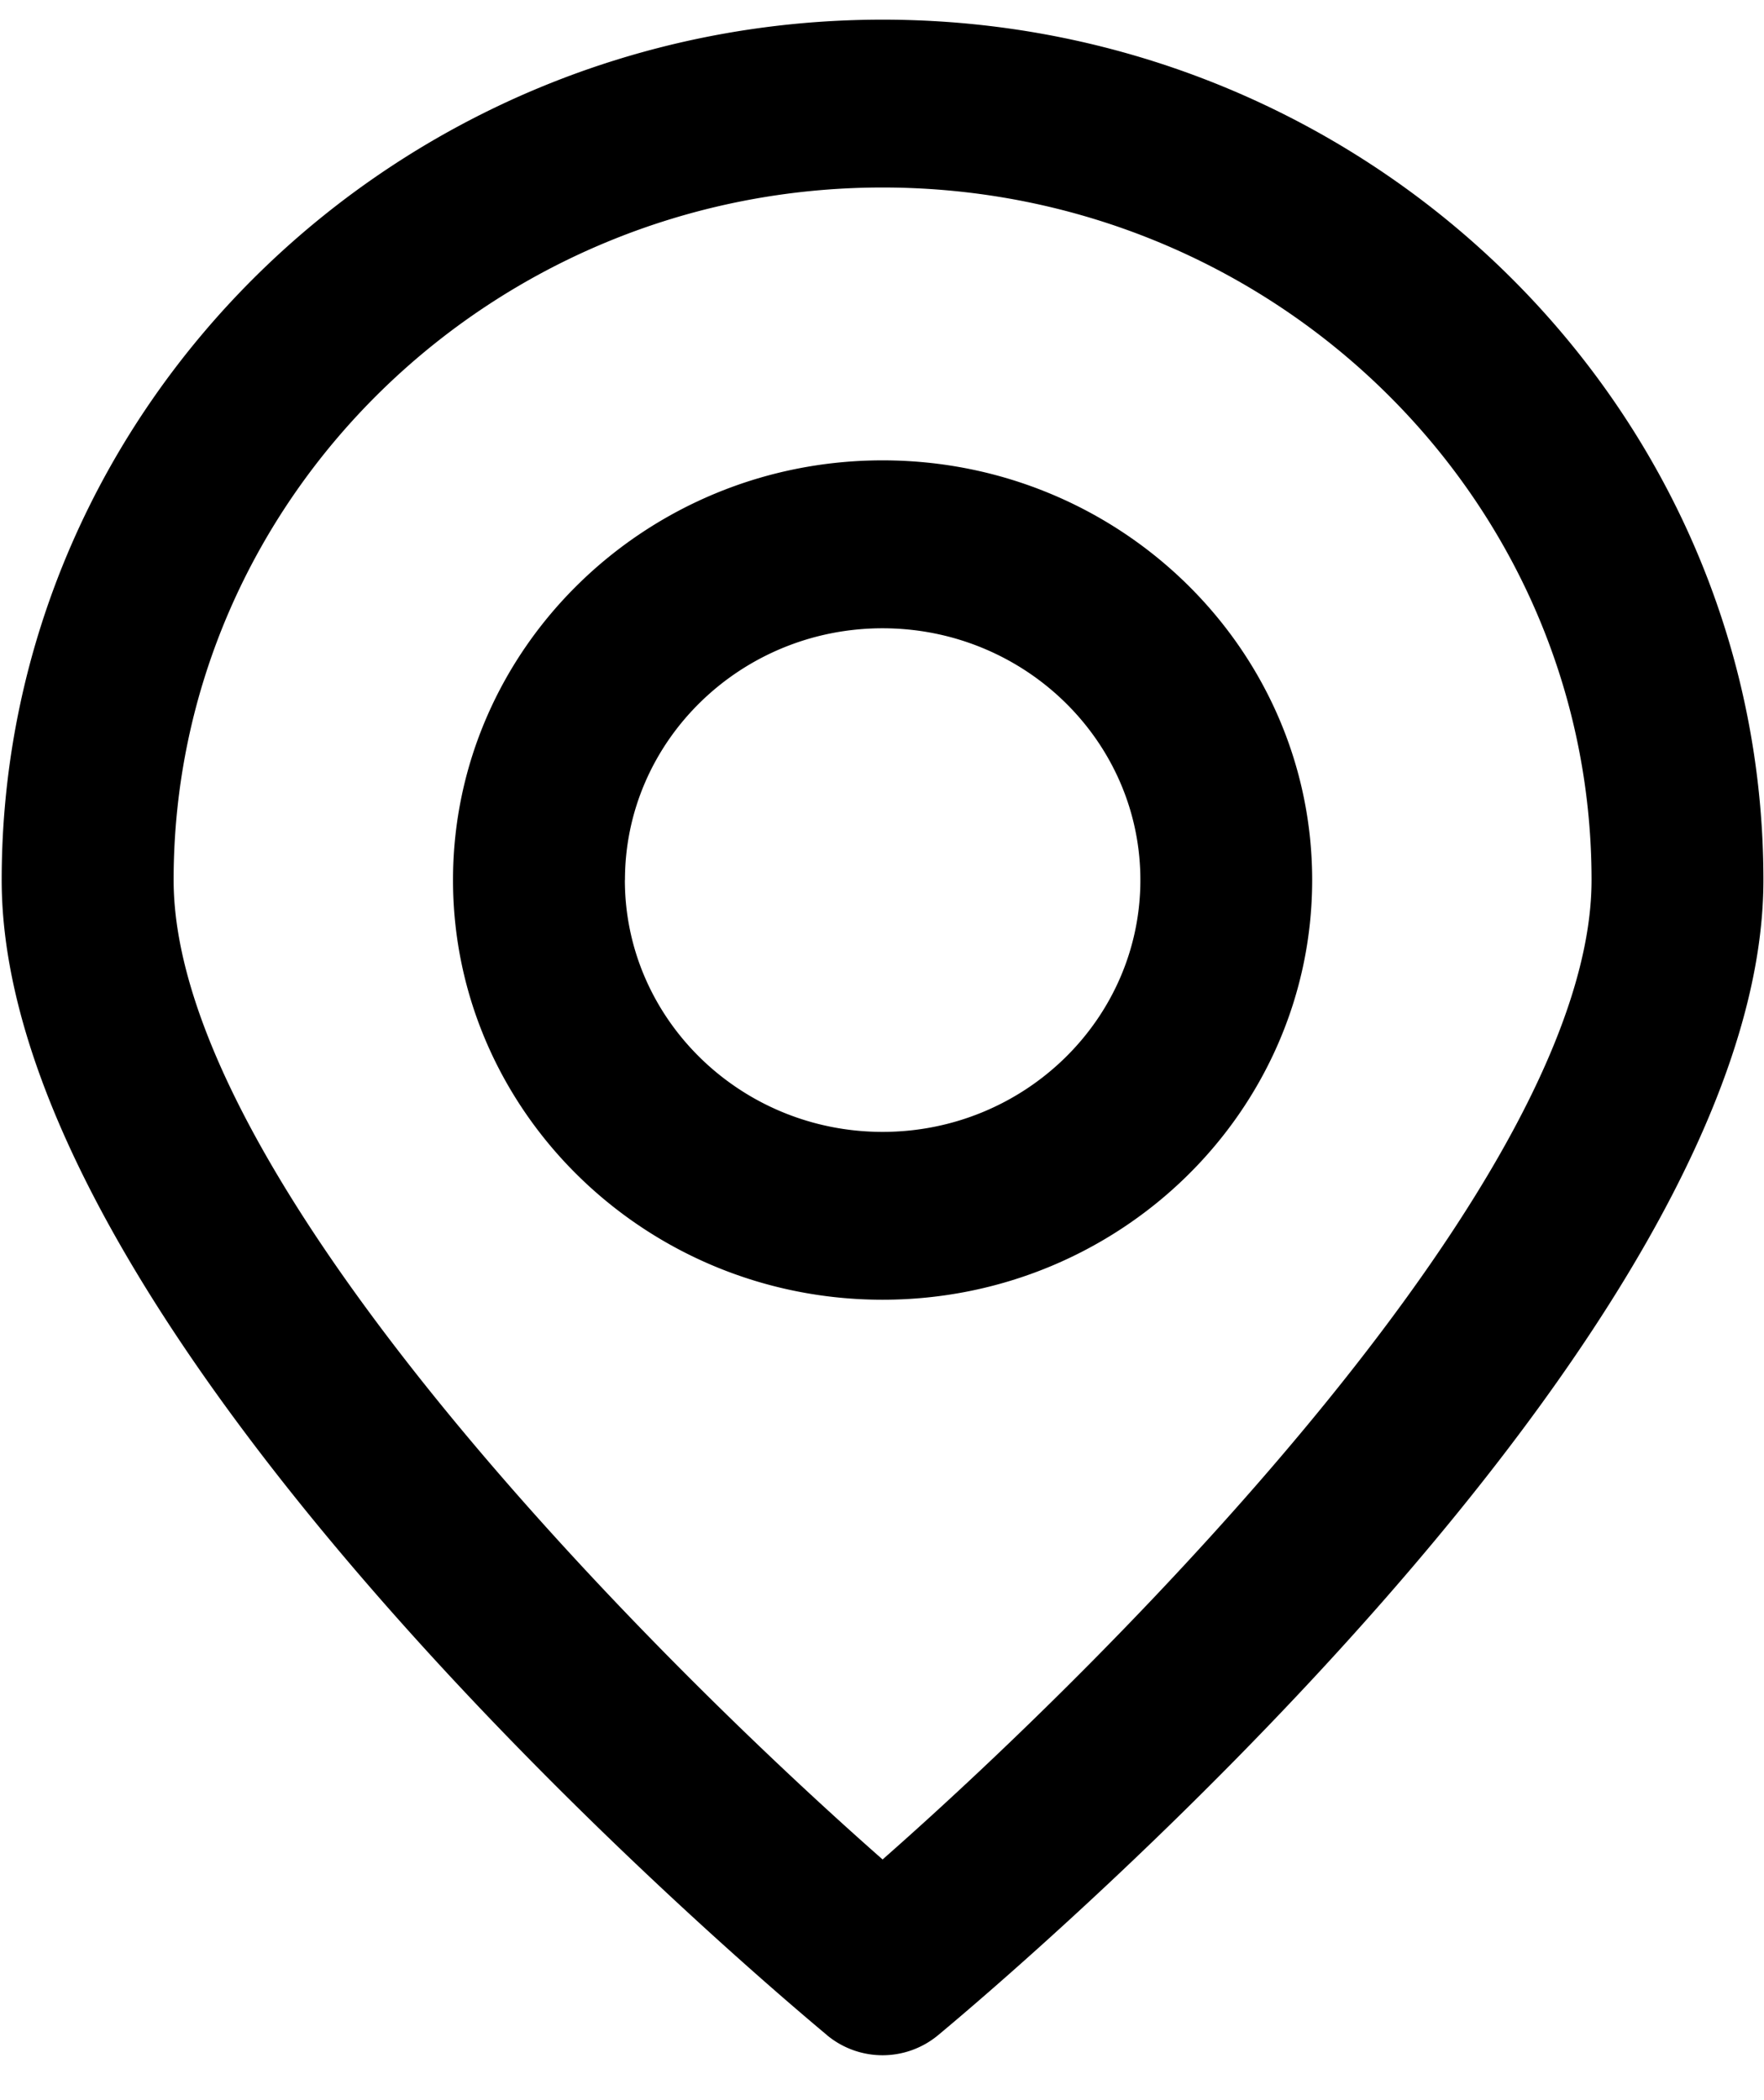 <svg xmlns="http://www.w3.org/2000/svg" width="21" height="25" viewBox="0 0 21 25"><g><g><path d="M9.844 24.225C8.839 23.387.02 15.888.02 10.476.02 4.83 4.726.234 10.507.234c5.782 0 10.486 4.595 10.486 10.242 0 5.412-8.816 12.911-9.823 13.749a1.035 1.035 0 0 1-1.327 0zM2.067 10.476c0 3.51 5.583 9.146 8.44 11.659 2.857-2.513 8.44-8.15 8.44-11.659 0-4.546-3.785-8.244-8.44-8.244-4.653 0-8.44 3.698-8.44 8.244zm3.326 0c0-2.754 2.295-4.996 5.114-4.996 2.82 0 5.114 2.242 5.114 4.996 0 2.755-2.293 4.996-5.114 4.996-2.819 0-5.114-2.241-5.114-4.996zm2.046 0c0 1.653 1.376 2.998 3.068 2.998 1.692 0 3.069-1.345 3.069-2.998 0-1.653-1.377-2.997-3.069-2.997S7.44 8.823 7.44 10.476z"/></g></g></svg>